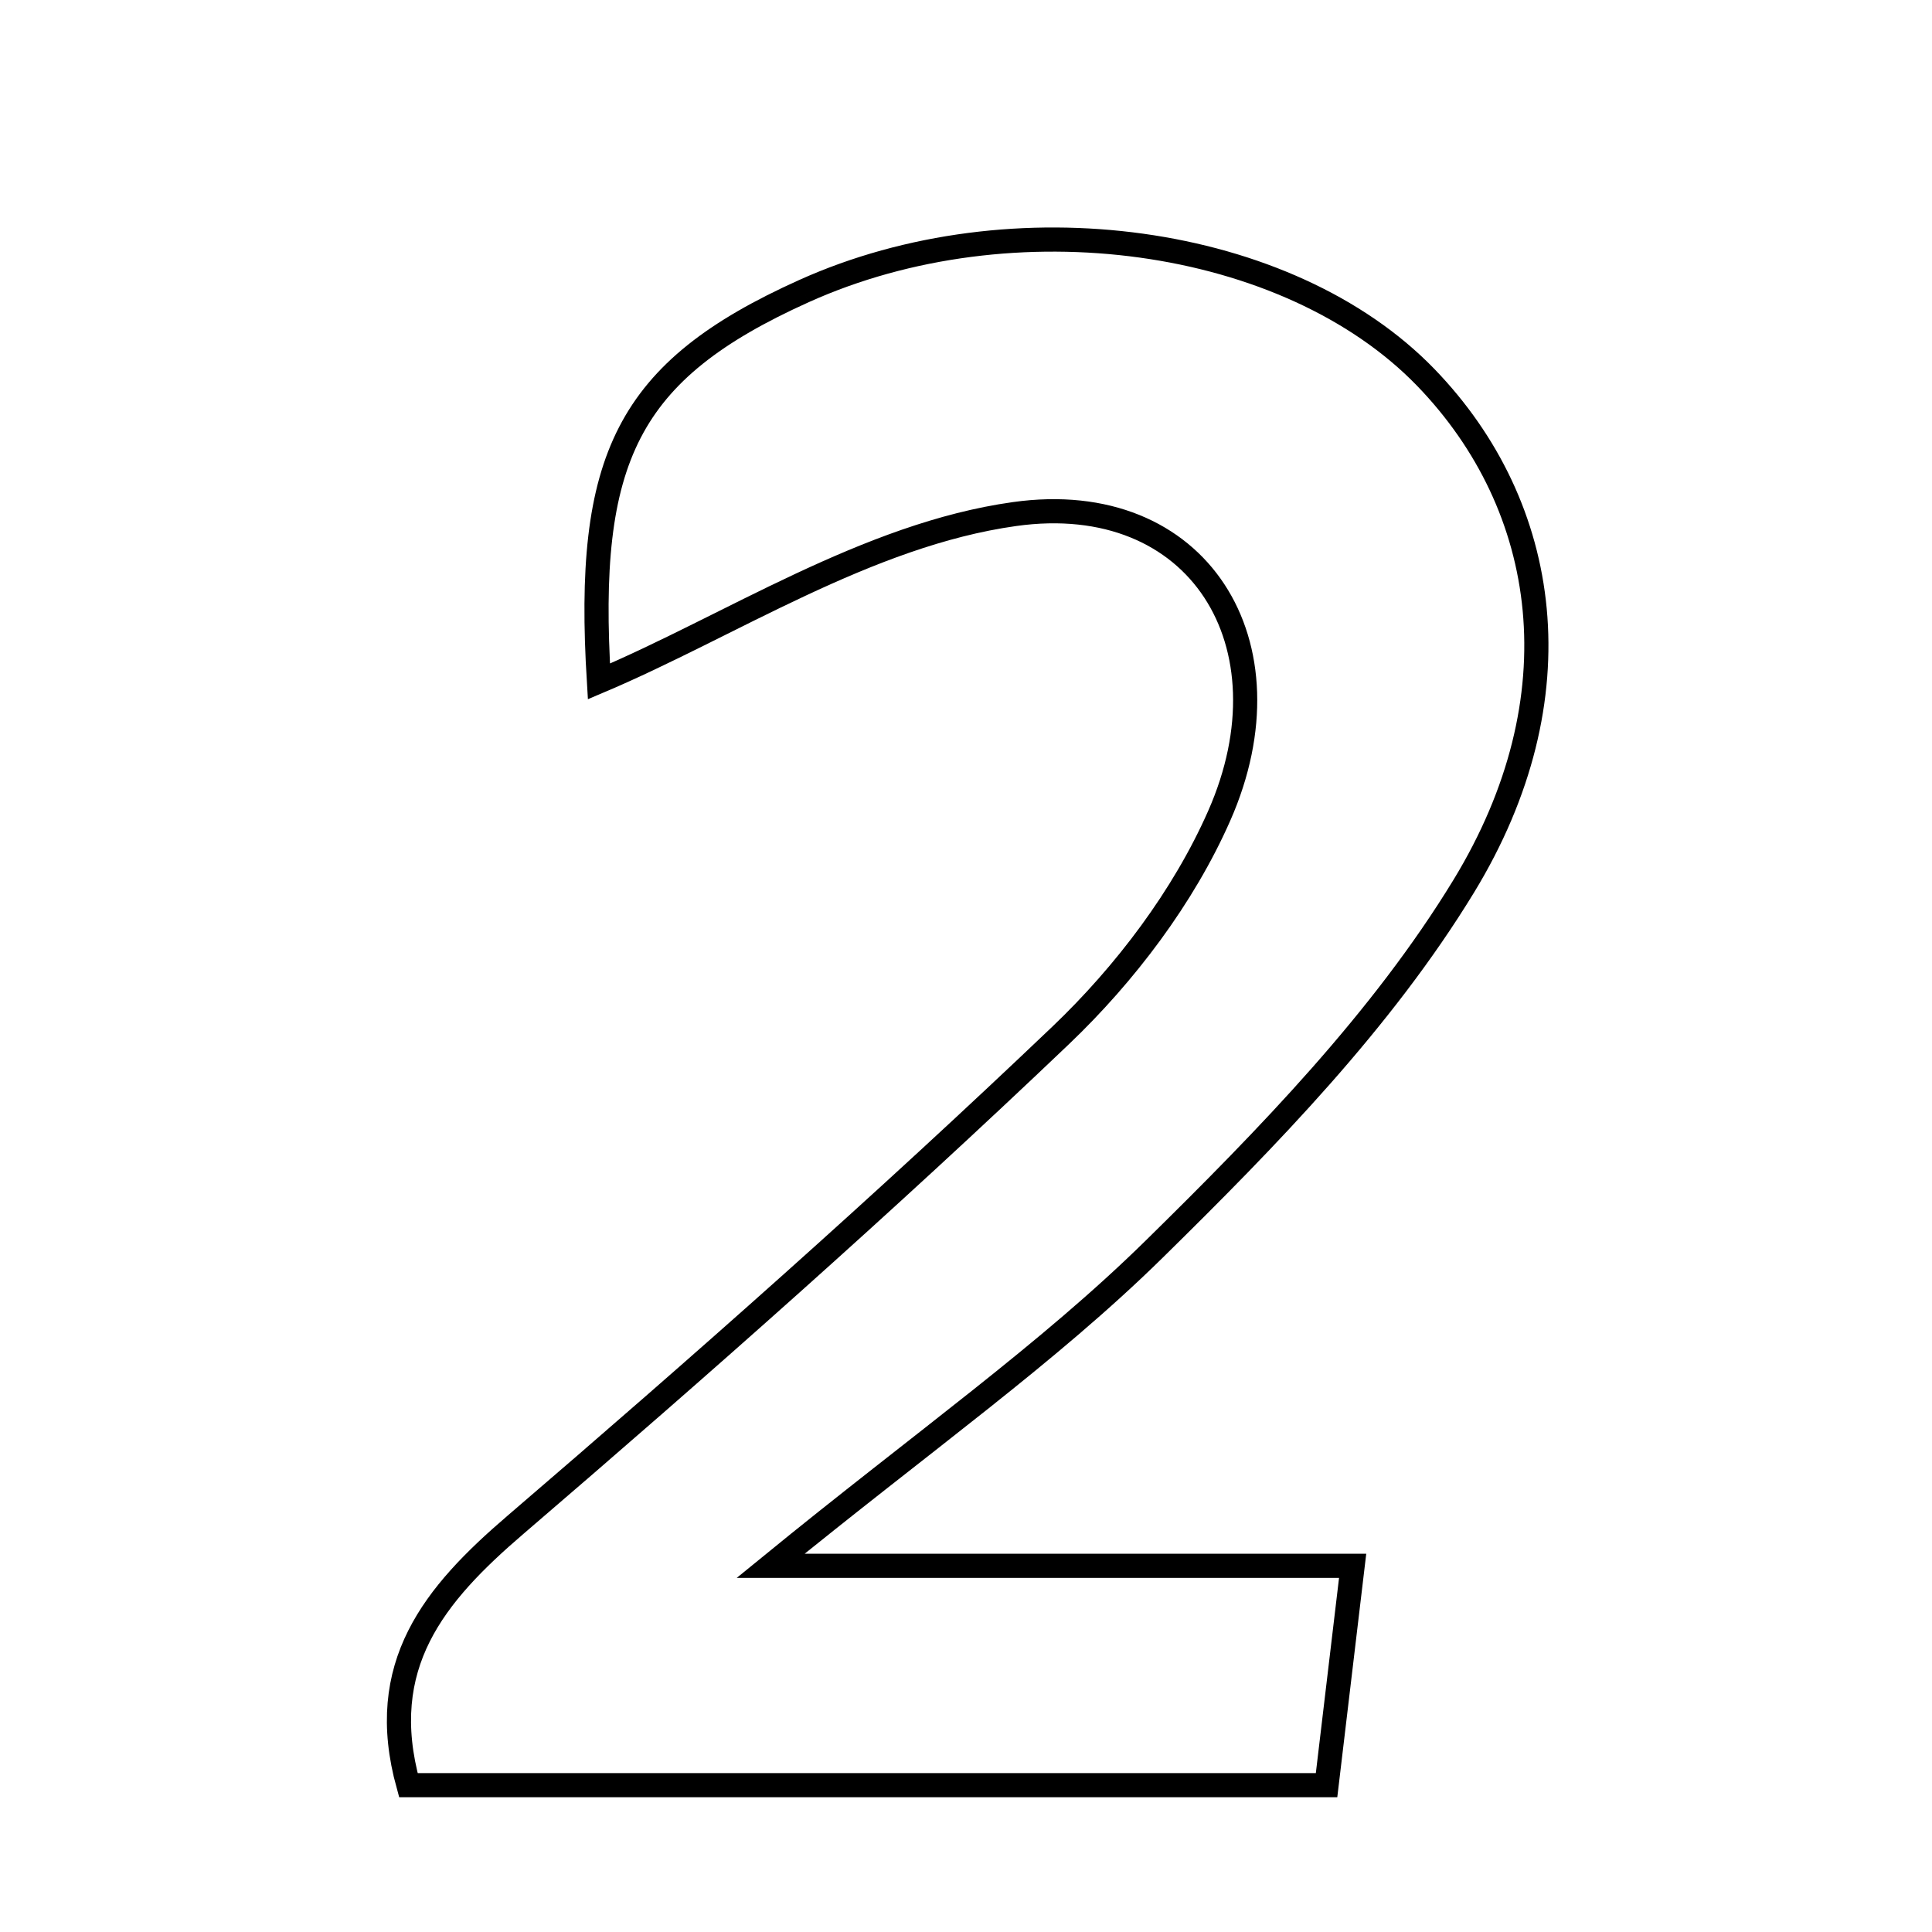 <svg xmlns="http://www.w3.org/2000/svg" viewBox="0.0 0.0 24.0 24.0" height="200px" width="200px"><path fill="none" stroke="black" stroke-width=".3" stroke-opacity="1.0"  filling="0" d="M9.985 3.617 C12.578 2.447 16.002 2.922 17.711 4.688 C19.264 6.294 19.61 8.668 18.183 11.009 C17.167 12.675 15.747 14.132 14.341 15.514 C13.017 16.816 11.476 17.898 9.573 19.451 C12.277 19.451 14.407 19.451 16.803 19.451 C16.68 20.481 16.588 21.259 16.479 22.176 C12.548 22.176 8.797 22.176 5.073 22.176 C4.66 20.685 5.395 19.806 6.403 18.942 C8.705 16.967 10.98 14.956 13.175 12.863 C13.977 12.098 14.702 11.141 15.146 10.133 C16.085 8.002 14.89 6.064 12.602 6.386 C10.773 6.642 9.067 7.777 7.44 8.465 C7.27 5.692 7.787 4.608 9.985 3.617"></path></svg>